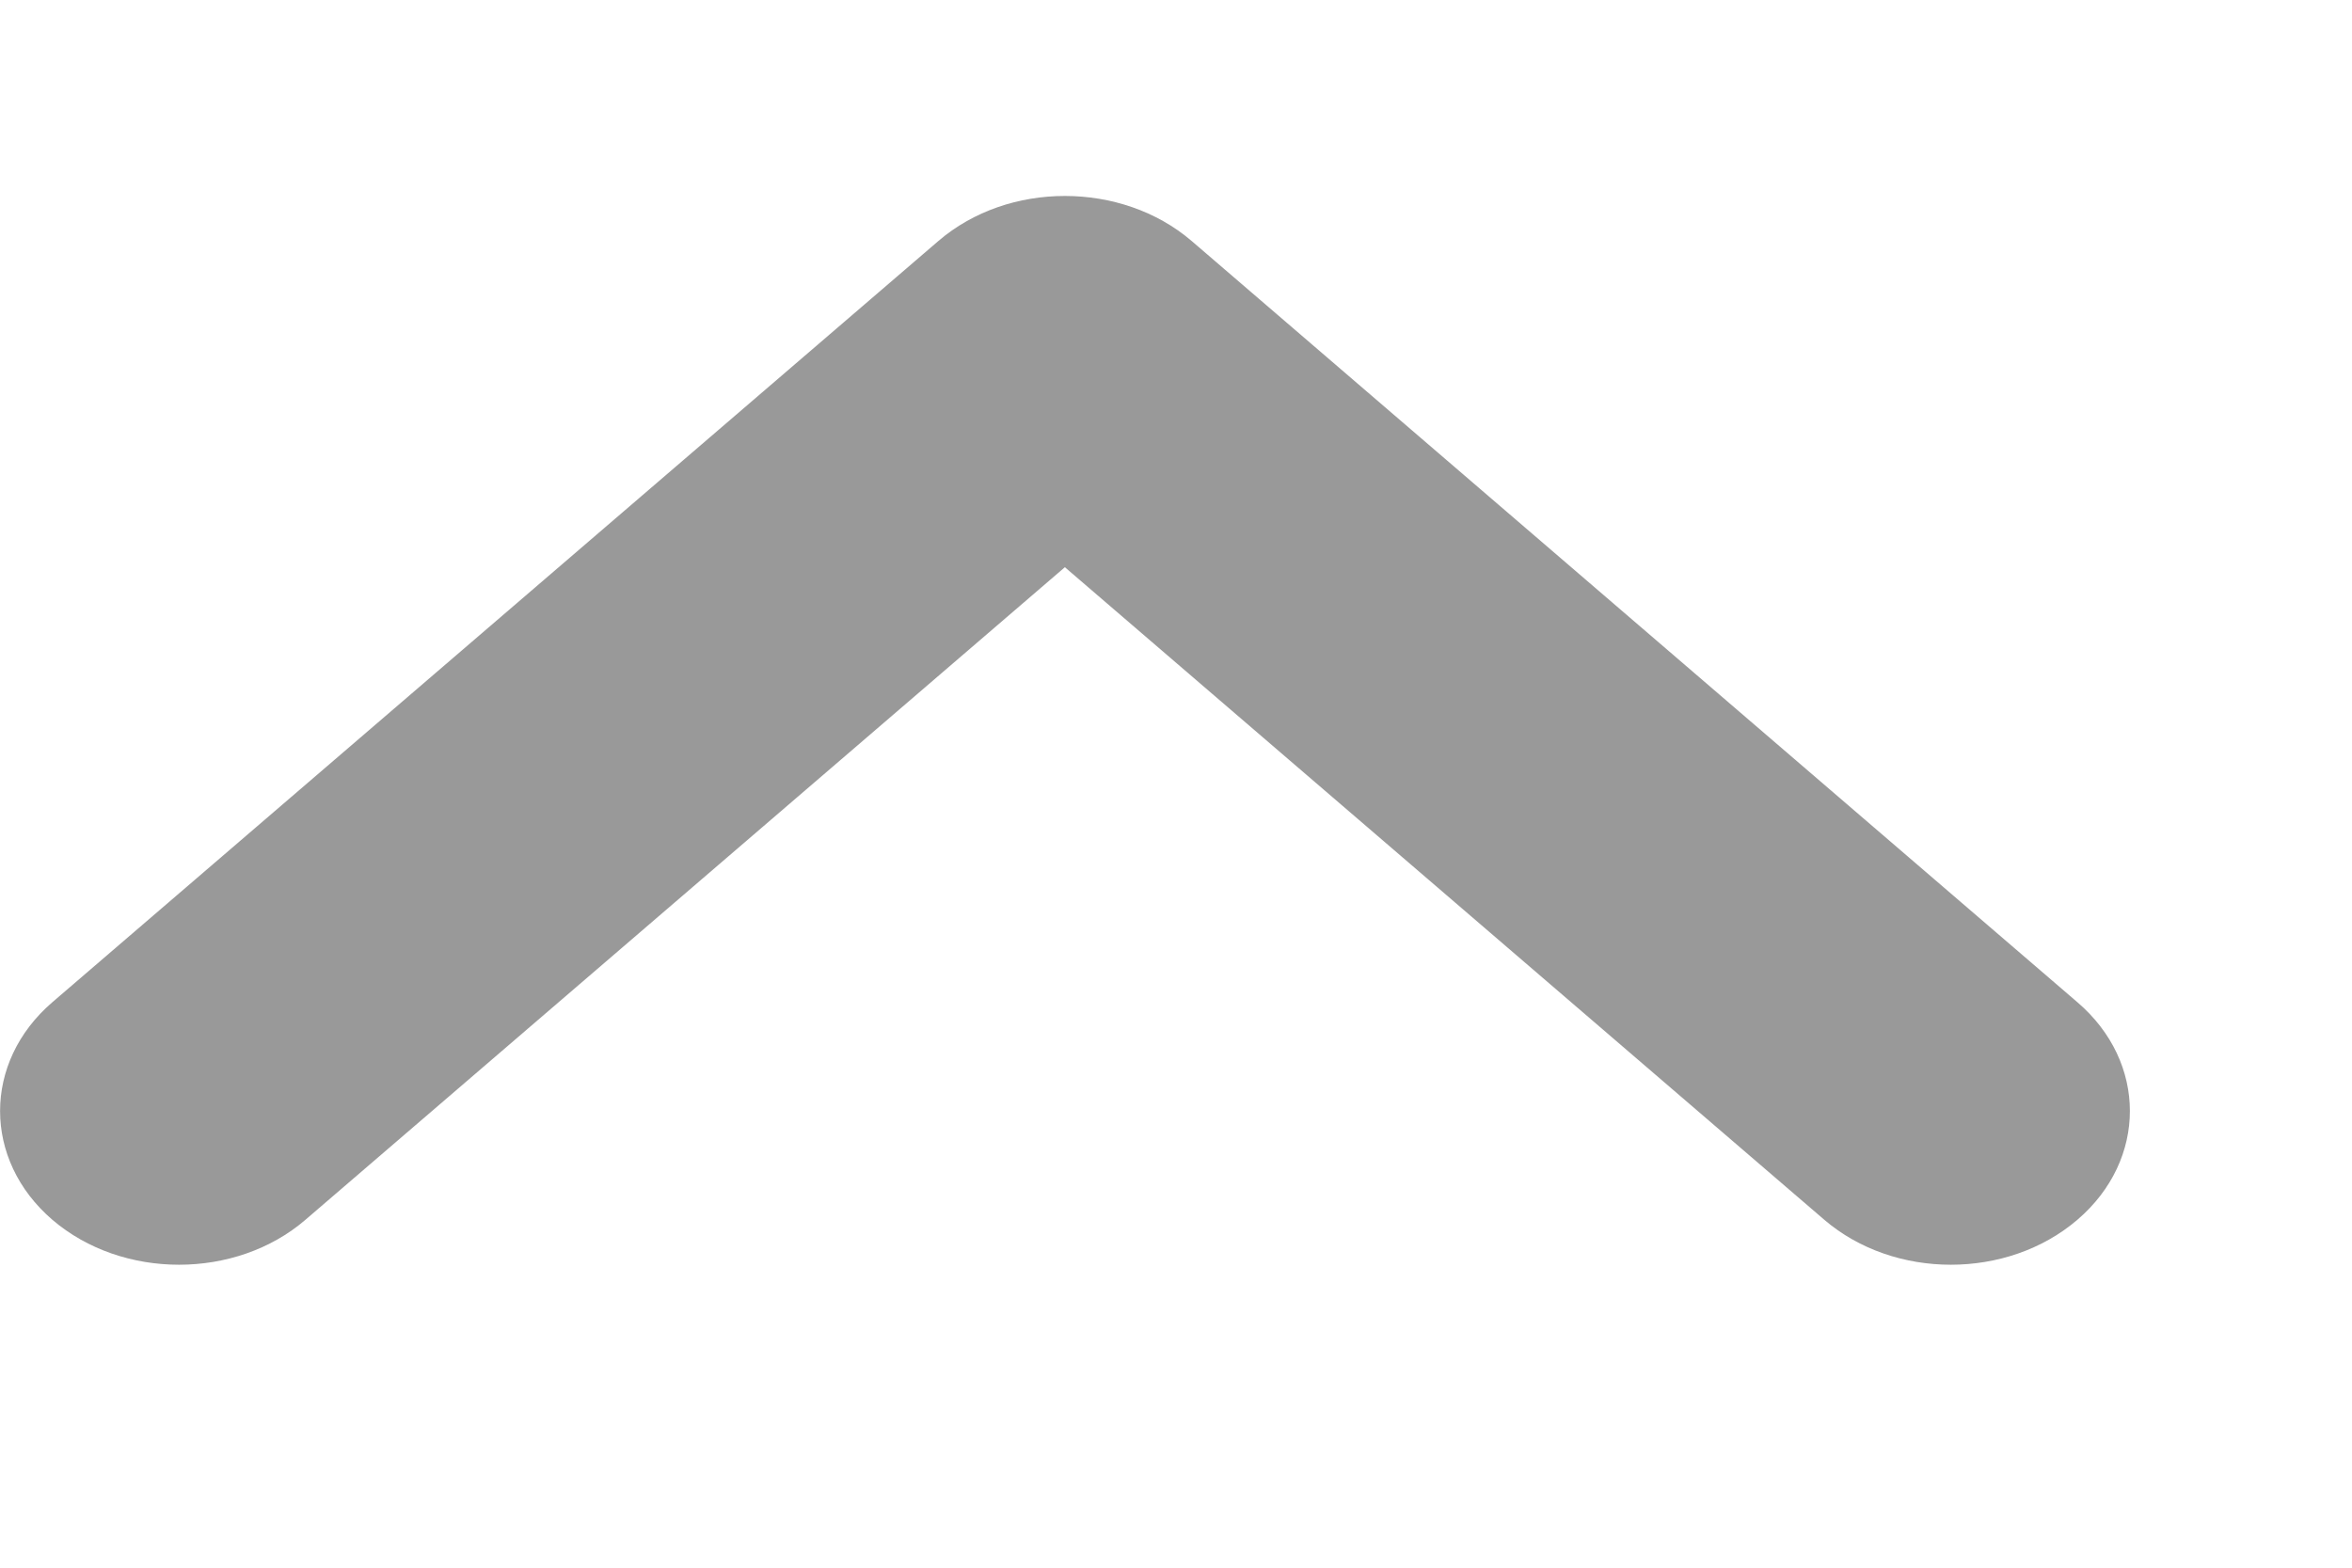 <svg width="12px" height="8px" viewBox="0 0 8 4" version="1.1" xmlns="http://www.w3.org/2000/svg" xmlns:xlink="http://www.w3.org/1999/xlink">
    <!-- Generator: Sketch 43.1 (39012) - http://www.bohemiancoding.com/sketch -->
    <desc>Created with Sketch.</desc>
    <defs></defs>
    <g id="Page-1" stroke="none" stroke-width="1" fill="none" fill-rule="evenodd">
        <g id="我的报表" transform="translate(-325, -263)" fill="#999999">
            <path d="M325.178,266.483 C325.416,266.687 325.802,266.687 326.039,266.483 L328.622,264.263 L331.205,266.483 C331.443,266.687 331.828,266.687 332.066,266.483 C332.304,266.279 332.304,265.947 332.066,265.743 L329.053,263.153 C328.934,263.051 328.778,263 328.622,263 C328.466,263 328.311,263.051 328.192,263.153 L325.178,265.743 C324.941,265.947 324.941,266.279 325.178,266.483 L325.178,266.483 Z" id="Shape-Copy-12"></path>
        </g>
    </g>
</svg>